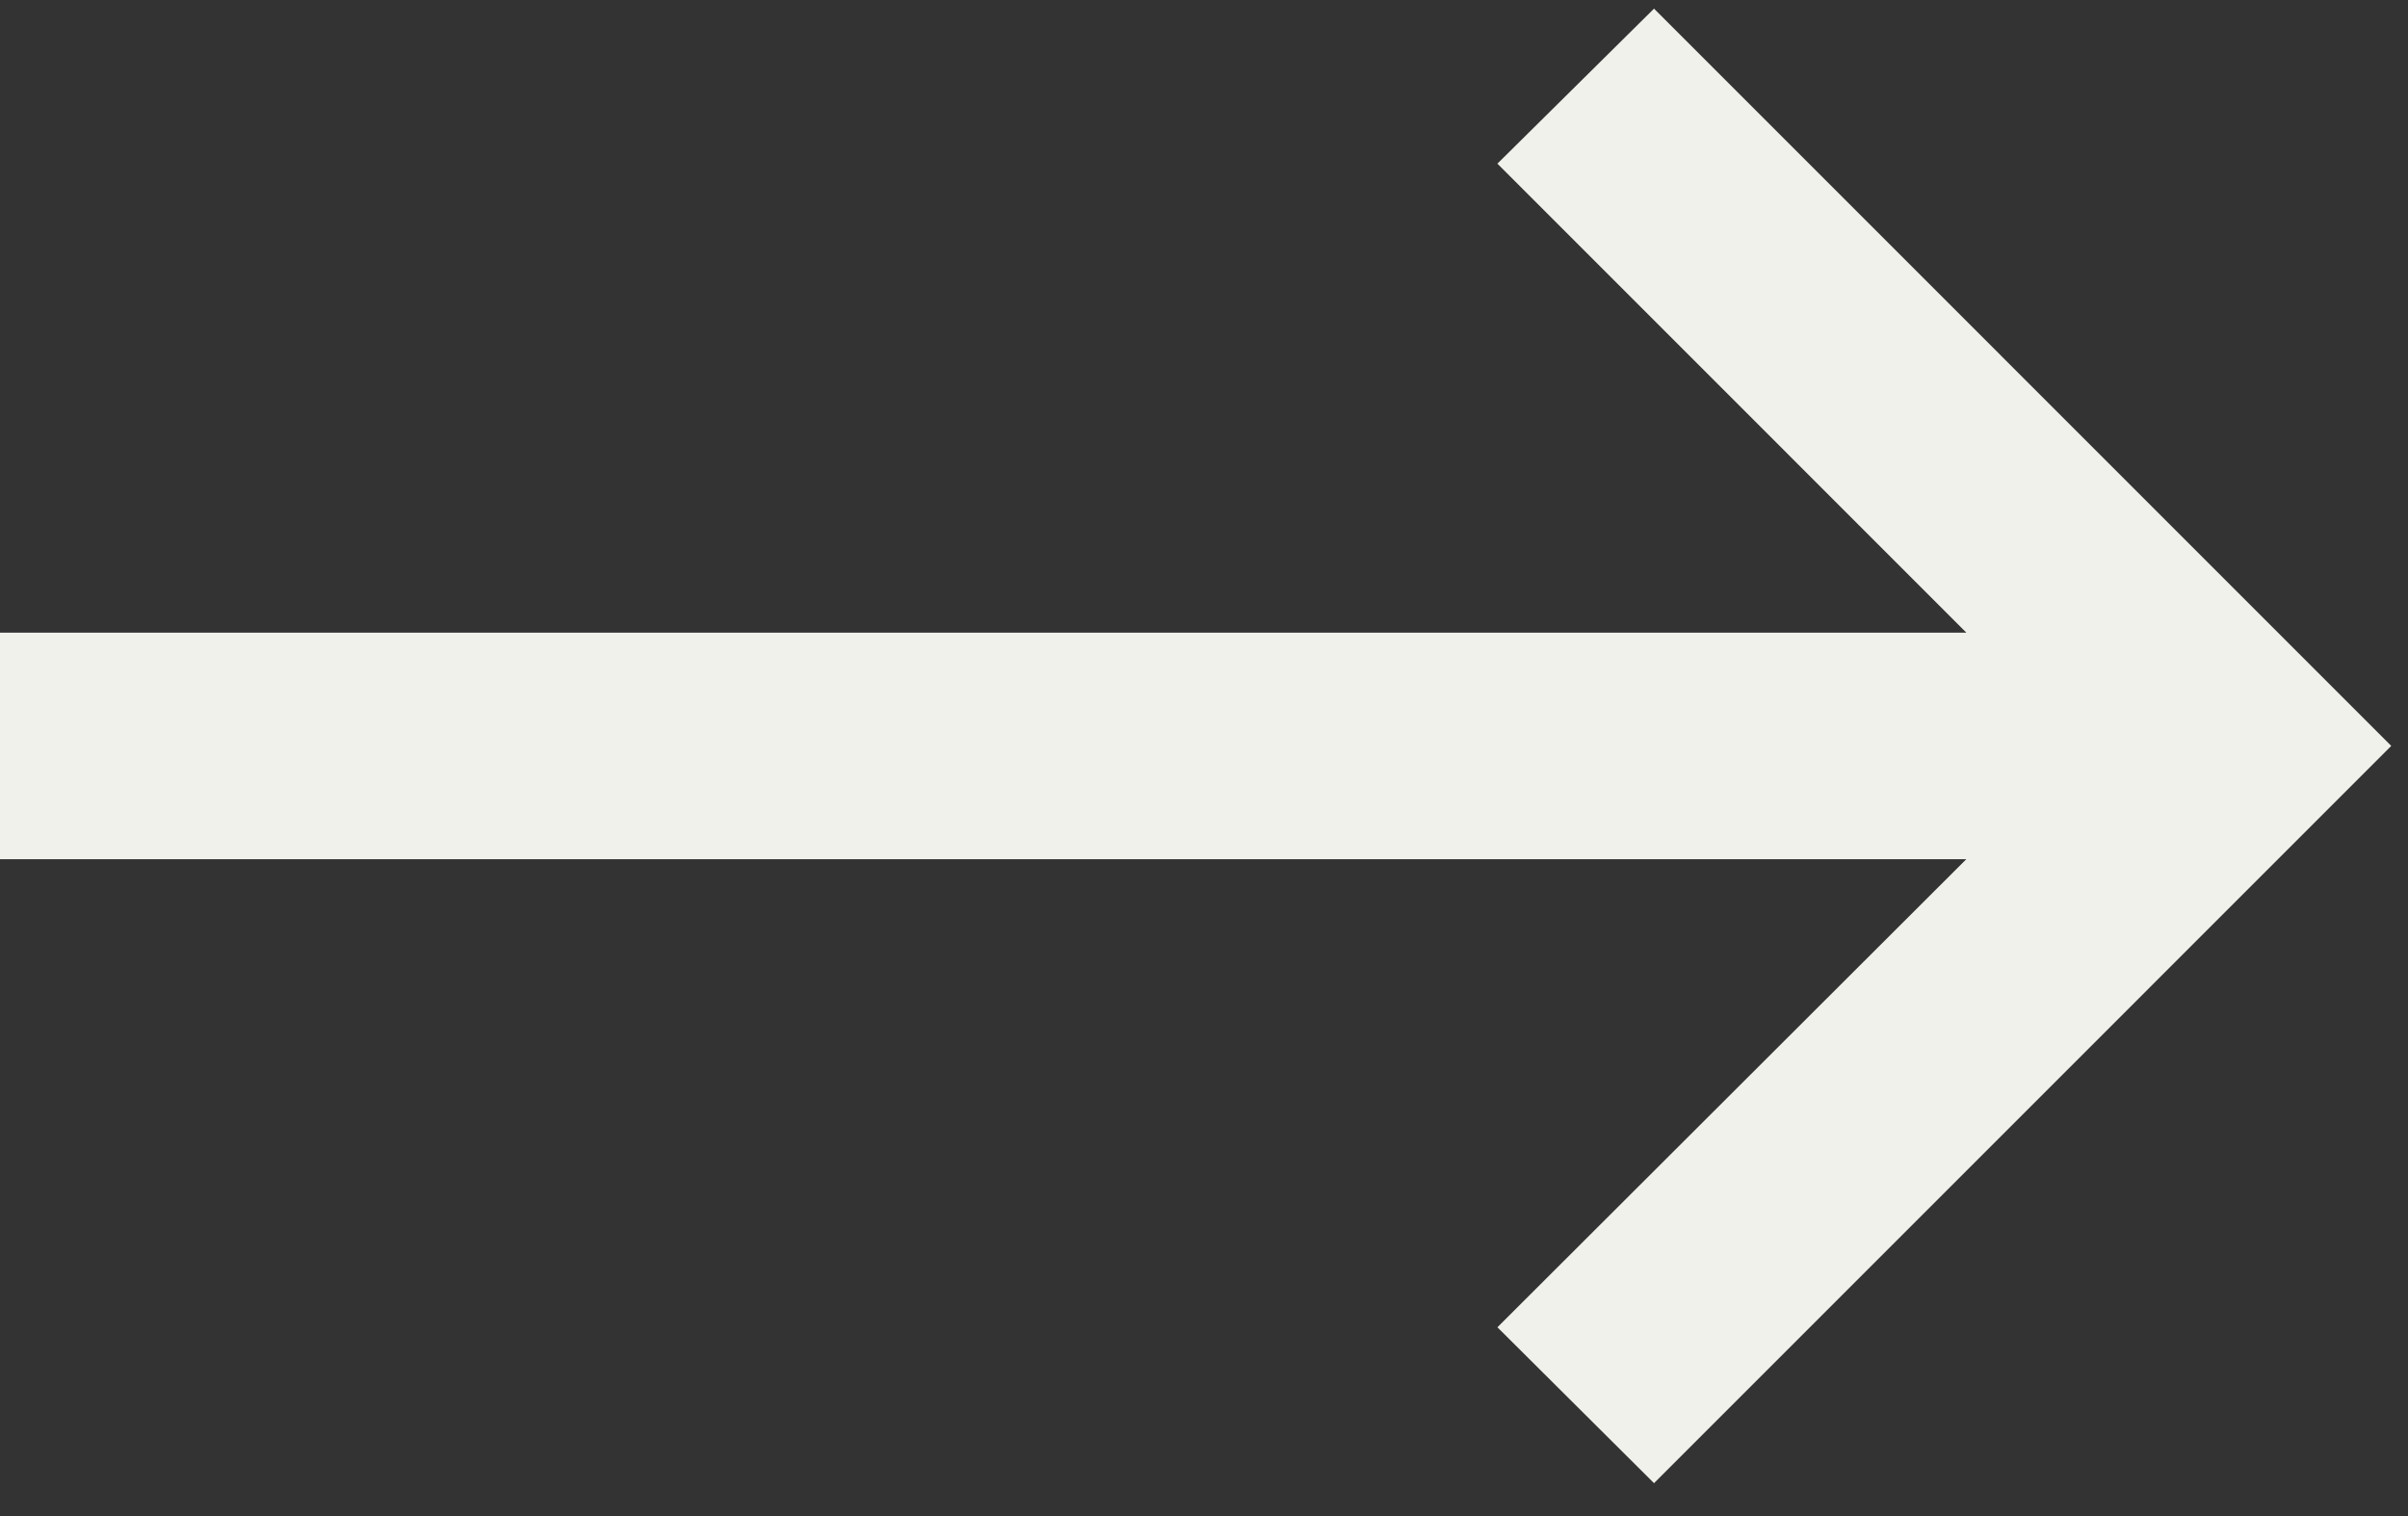 <svg width="27" height="17" viewBox="0 0 27 17" fill="none" xmlns="http://www.w3.org/2000/svg">
<rect x="0" y="0" width="27" height="17" fill="#333333" stroke="none"/>
<path d="M18.546 16.631L26.812 8.364L18.546 0.097L16.79 1.835L22.048 7.094H0V9.634H22.048L16.79 14.883L18.546 16.631Z" fill="#F1F1EC"/>
</svg>
